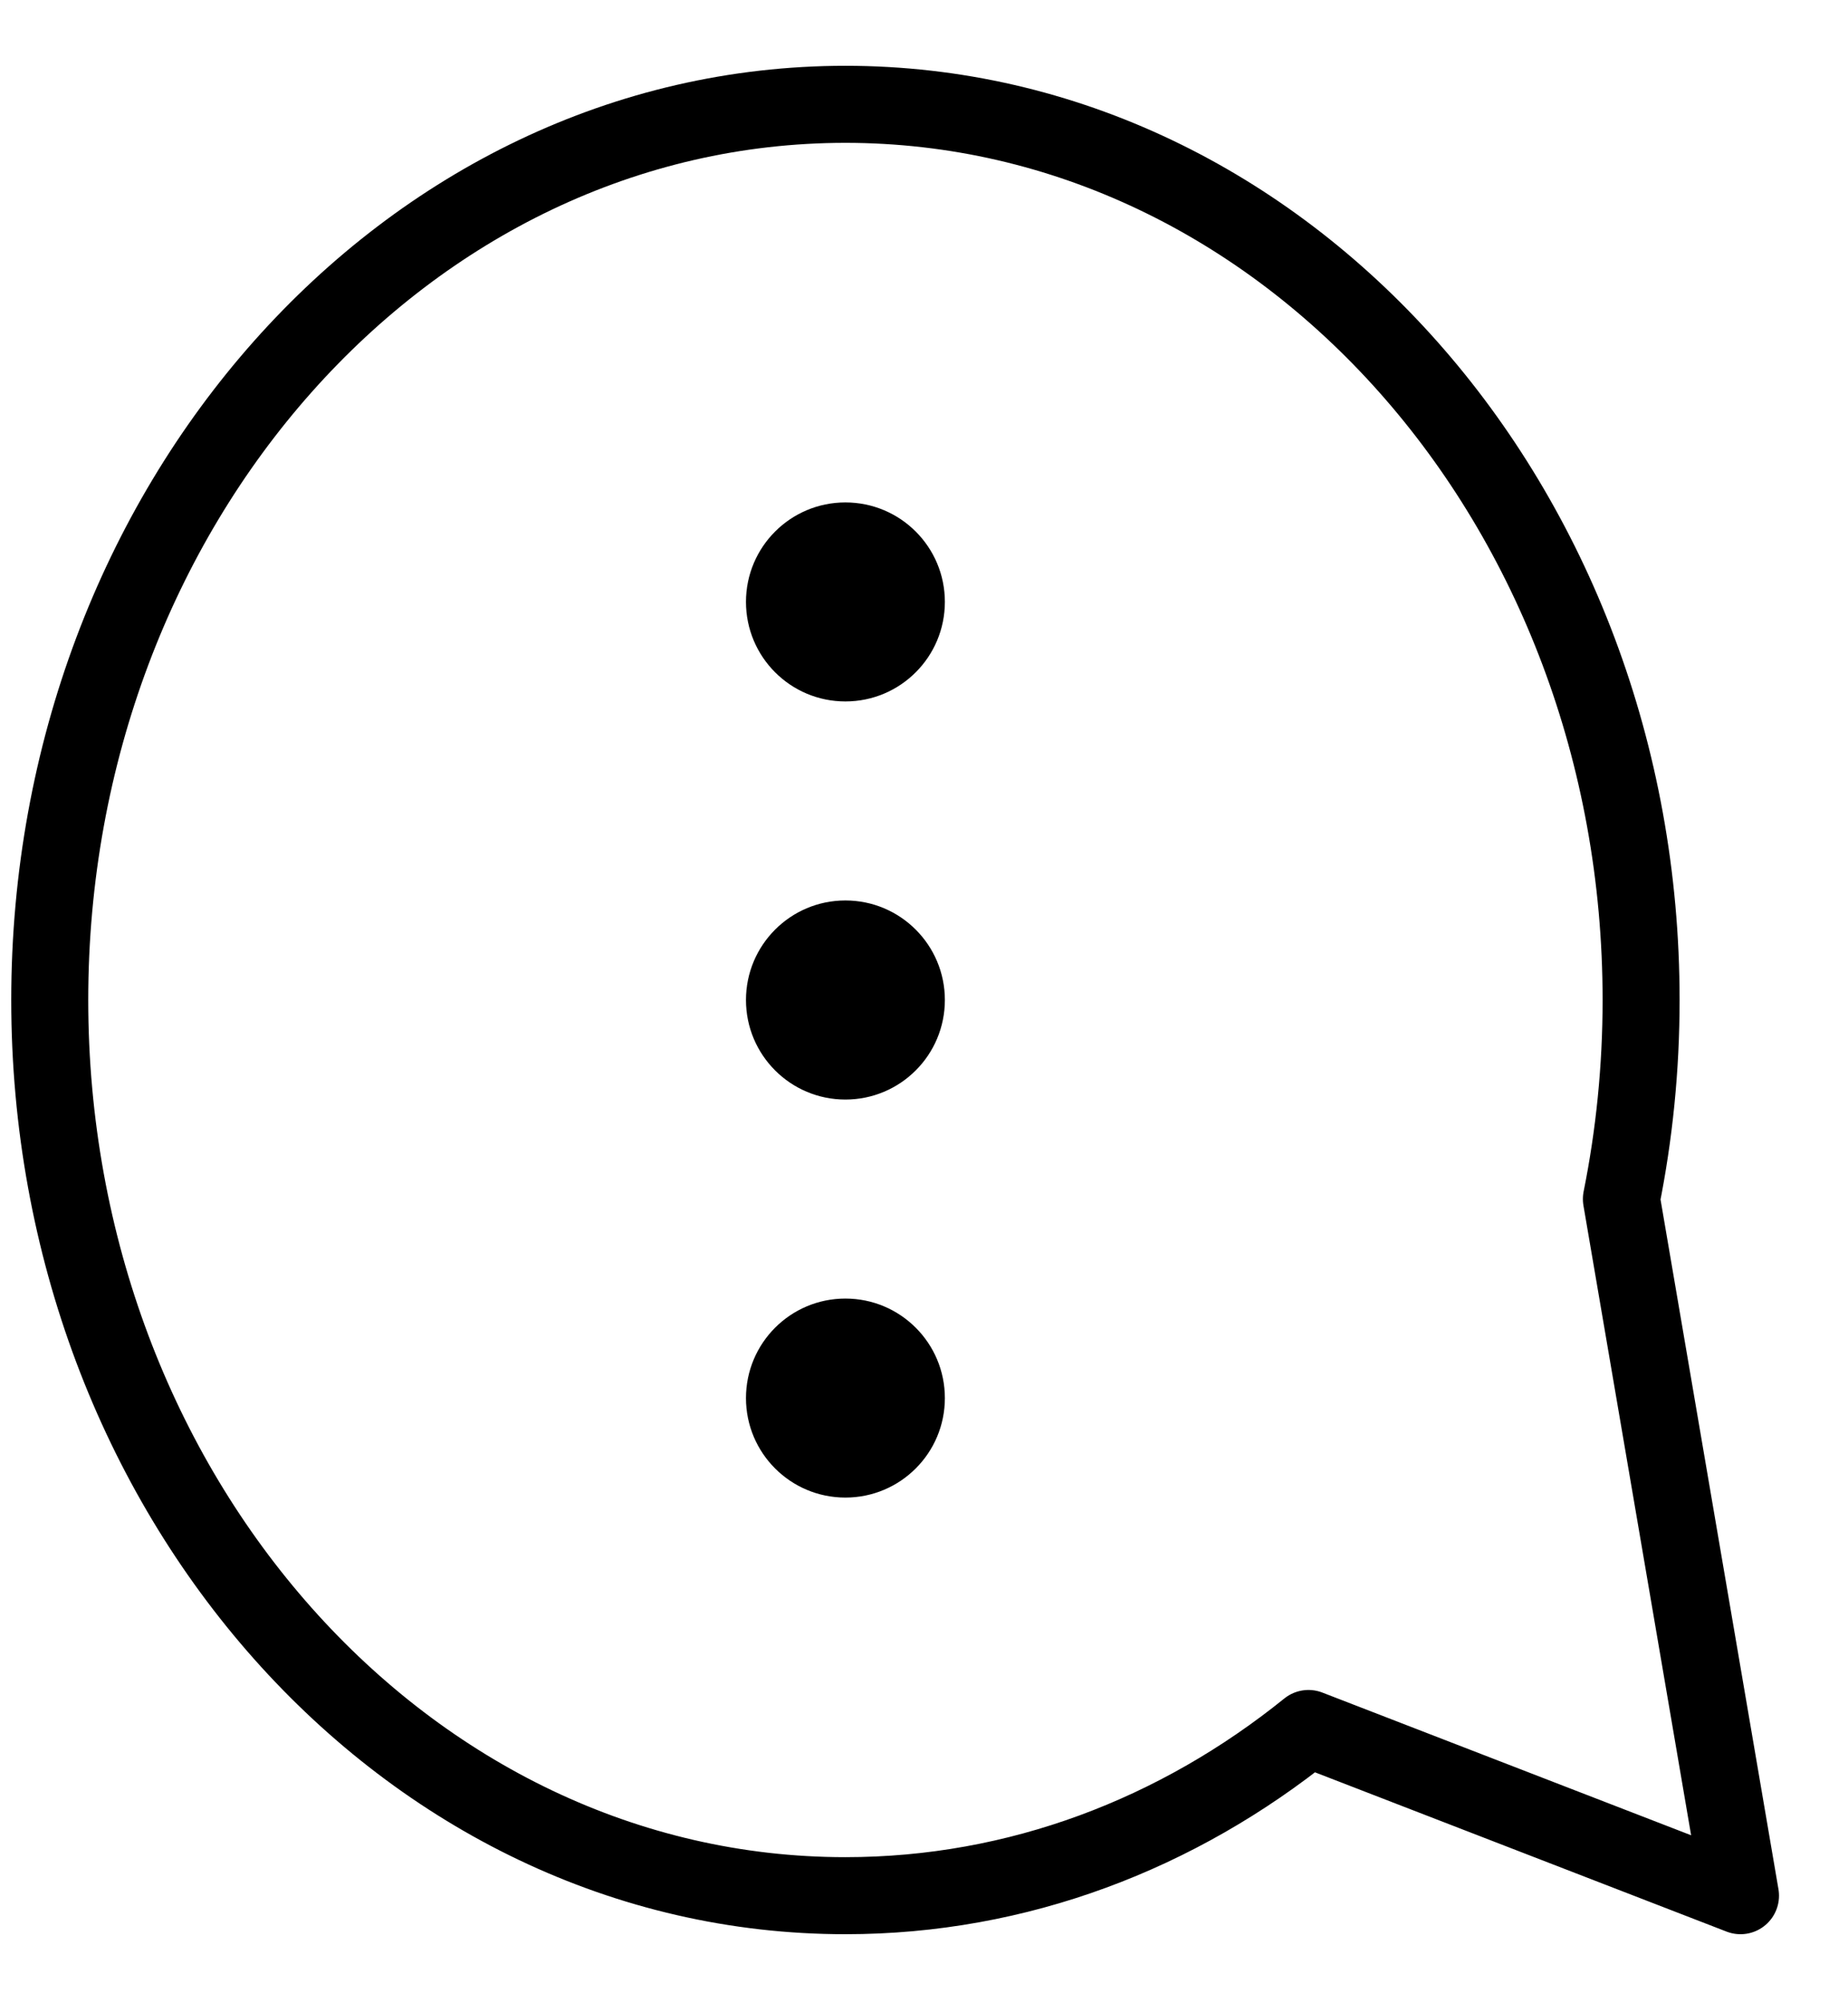 <svg width="24" height="26" viewBox="0 0 24 26" fill="none" xmlns="http://www.w3.org/2000/svg">
<path d="M10.979 9.104C11.693 9.104 12.271 8.526 12.271 7.812C12.271 7.099 11.693 6.521 10.979 6.521C10.266 6.521 9.688 7.099 9.688 7.812C9.688 8.526 10.266 9.104 10.979 9.104ZM10.979 14.271C11.693 14.271 12.271 13.693 12.271 12.979C12.271 12.266 11.693 11.687 10.979 11.687C10.266 11.687 9.688 12.266 9.688 12.979C9.688 13.693 10.266 14.271 10.979 14.271ZM10.979 19.437C11.693 19.437 12.271 18.859 12.271 18.146C12.271 17.432 11.693 16.854 10.979 16.854C10.266 16.854 9.688 17.432 9.688 18.146C9.688 18.859 10.266 19.437 10.979 19.437Z" fill="black"/>
<path d="M10.979 1.354C16.686 1.354 21.313 6.559 21.313 12.979C21.313 13.867 21.224 14.732 21.057 15.562L22.604 24.604L16.993 22.434C15.299 23.8 13.223 24.604 10.979 24.604C5.272 24.604 0.646 19.399 0.646 12.979C0.646 6.559 5.272 1.354 10.979 1.354Z" stroke="black" stroke-linecap="round" stroke-linejoin="round"/>
</svg>
